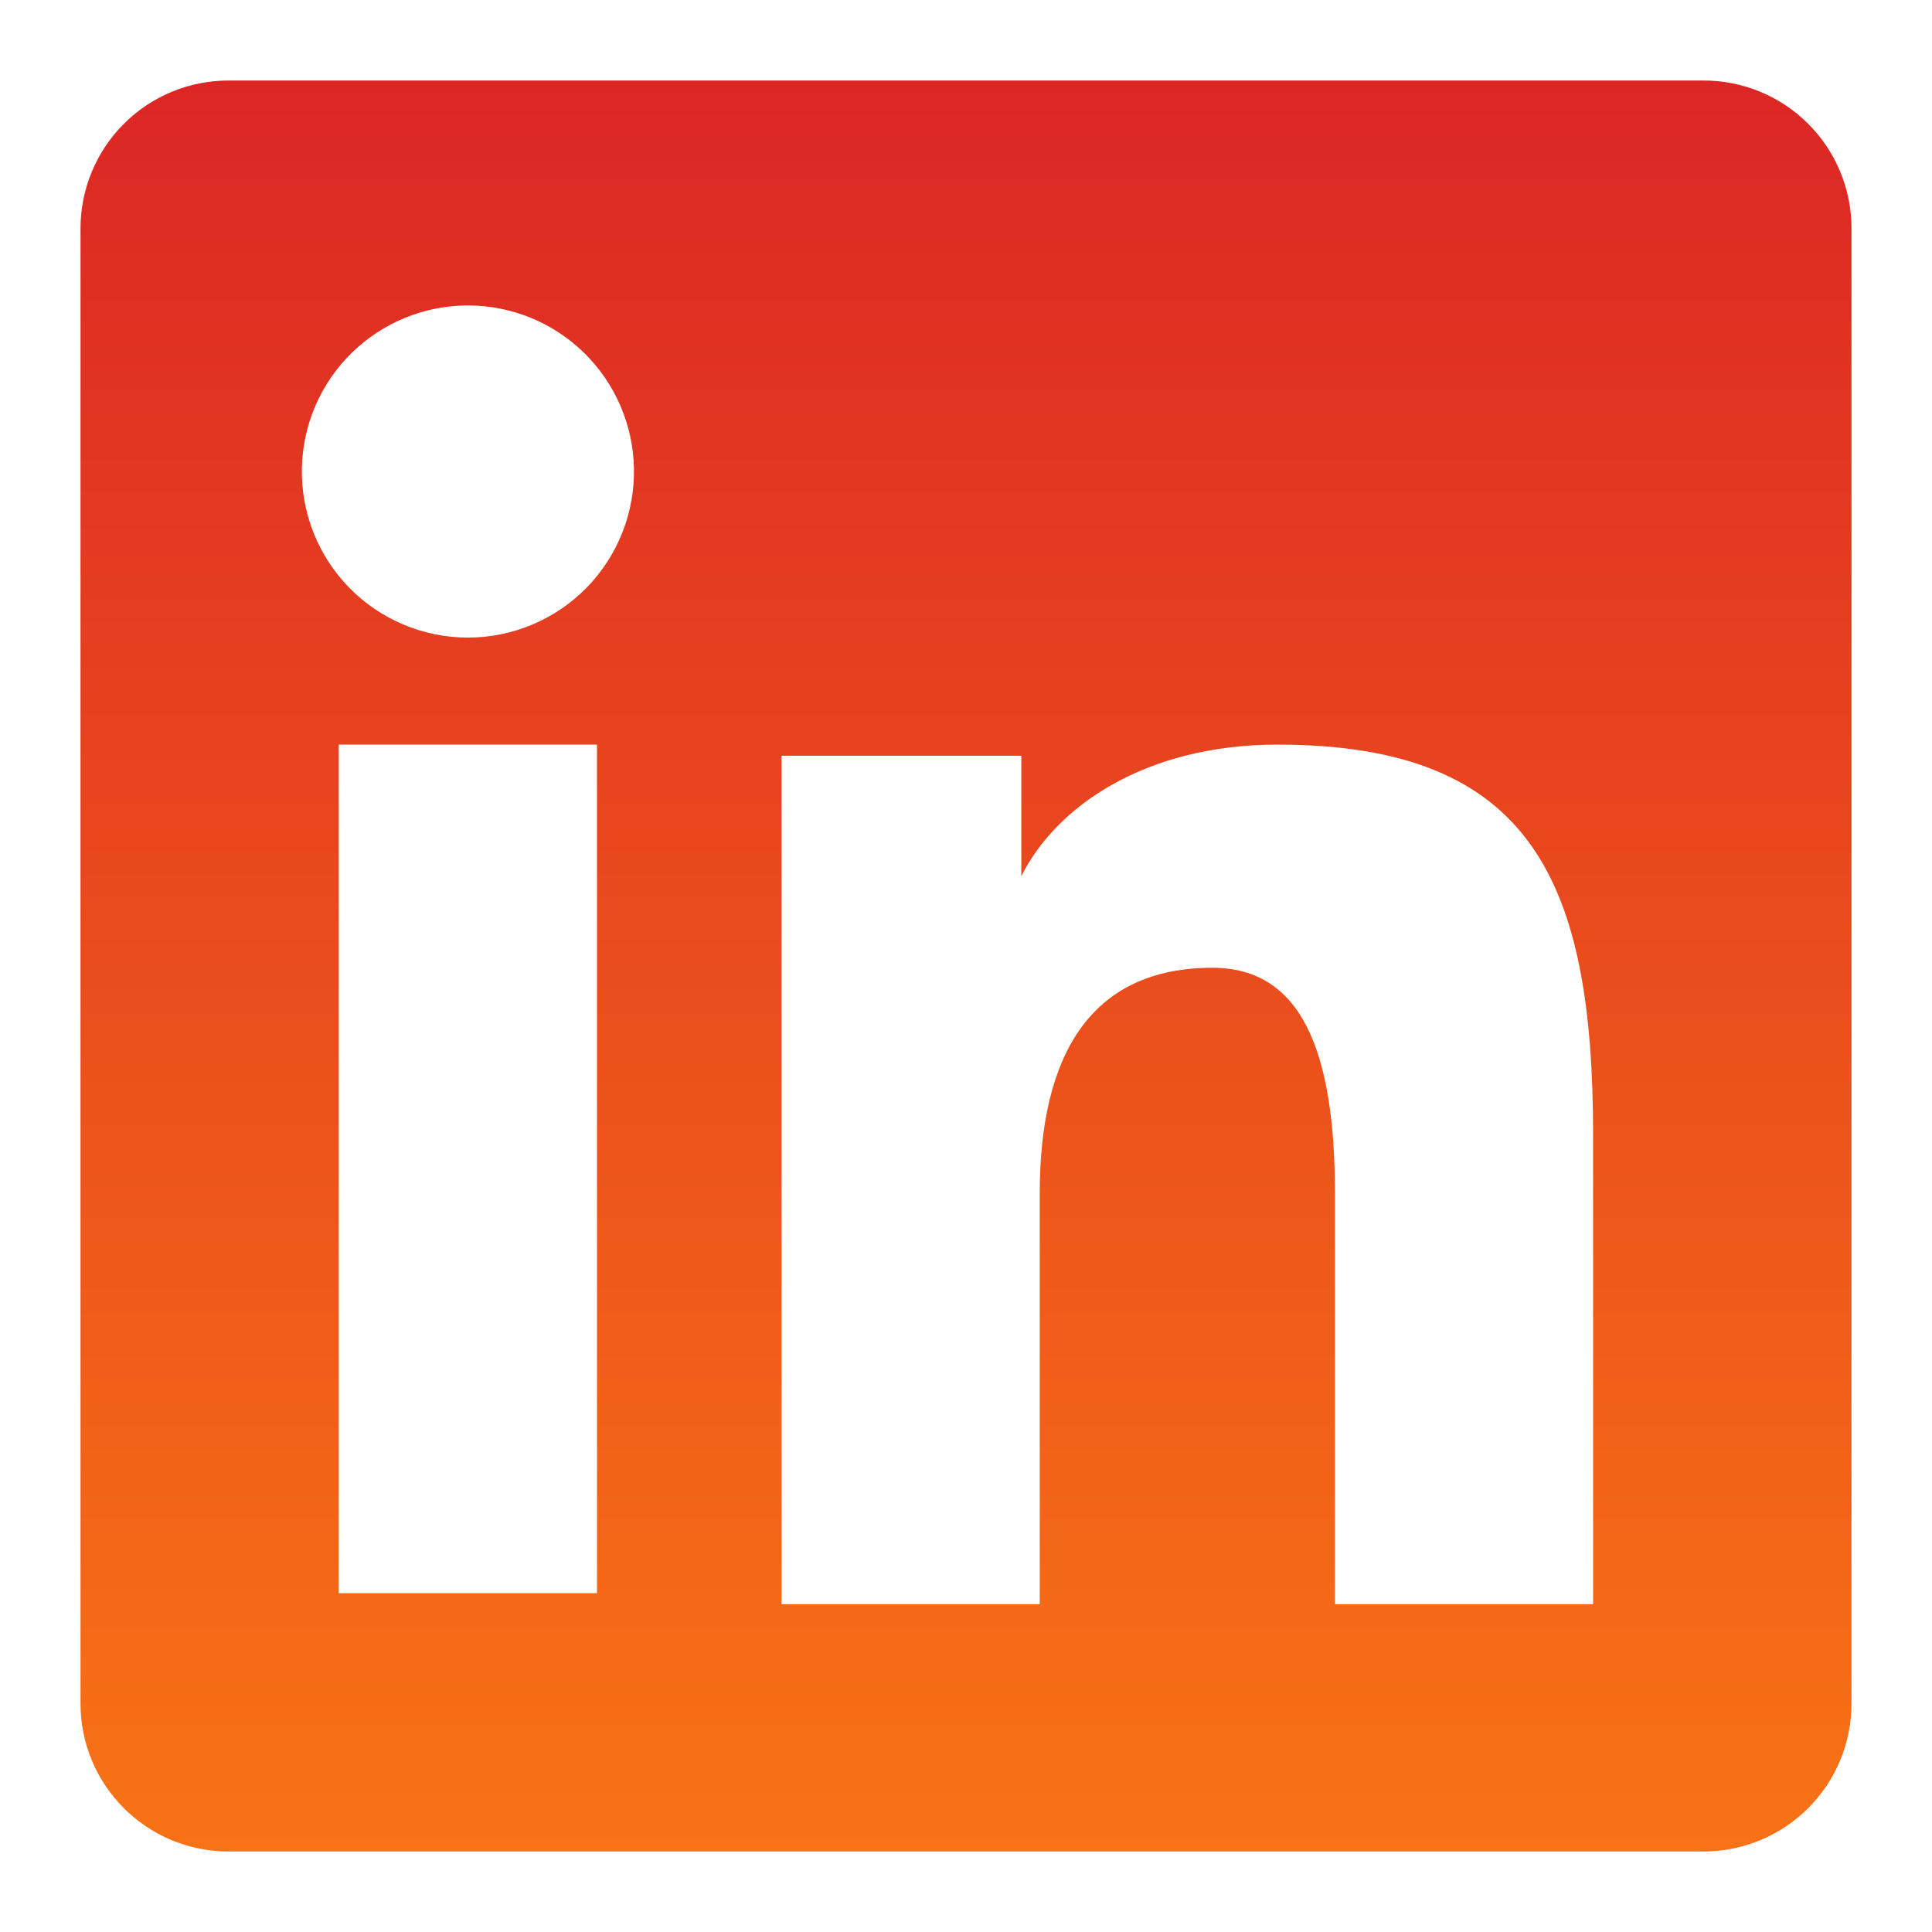<svg width="70" height="70" viewBox="0 0 70 70" fill="none" xmlns="http://www.w3.org/2000/svg">
<path fill-rule="evenodd" clip-rule="evenodd" d="M2.917 8.277C2.917 6.856 3.482 5.492 4.487 4.487C5.492 3.481 6.856 2.917 8.278 2.917H61.717C62.421 2.916 63.119 3.053 63.77 3.322C64.422 3.591 65.014 3.986 65.512 4.484C66.011 4.982 66.406 5.573 66.676 6.224C66.945 6.875 67.084 7.573 67.083 8.277V61.717C67.084 62.421 66.946 63.119 66.677 63.771C66.407 64.422 66.013 65.014 65.514 65.512C65.016 66.011 64.424 66.406 63.773 66.675C63.122 66.945 62.424 67.084 61.72 67.083H8.278C7.573 67.083 6.876 66.945 6.225 66.675C5.575 66.405 4.984 66.01 4.486 65.512C3.988 65.014 3.593 64.423 3.324 63.772C3.055 63.121 2.916 62.424 2.917 61.72V8.277ZM28.315 27.382H37.004V31.745C38.258 29.237 41.466 26.979 46.288 26.979C55.531 26.979 57.721 31.975 57.721 41.142V58.123H48.367V43.231C48.367 38.01 47.113 35.064 43.928 35.064C39.509 35.064 37.672 38.24 37.672 43.231V58.123H28.315V27.382ZM12.273 57.724H21.63V26.979H12.273V57.721V57.724ZM22.969 16.952C22.986 17.753 22.844 18.549 22.549 19.295C22.255 20.04 21.815 20.719 21.255 21.292C20.694 21.865 20.025 22.32 19.286 22.63C18.548 22.941 17.755 23.101 16.953 23.101C16.152 23.101 15.359 22.941 14.62 22.63C13.881 22.32 13.212 21.865 12.652 21.292C12.092 20.719 11.651 20.04 11.357 19.295C11.062 18.549 10.92 17.753 10.938 16.952C10.972 15.379 11.621 13.883 12.746 12.783C13.87 11.683 15.38 11.067 16.953 11.067C18.526 11.067 20.037 11.683 21.161 12.783C22.285 13.883 22.934 15.379 22.969 16.952V16.952Z" fill="url(#paint0_linear_32_8)"/>
<defs>
<linearGradient id="paint0_linear_32_8" x1="35" y1="2.917" x2="35" y2="67.083" gradientUnits="userSpaceOnUse">
<stop stop-color="#DC2625"/>
<stop offset="1" stop-color="#F87315"/>
</linearGradient>
</defs>
</svg>
